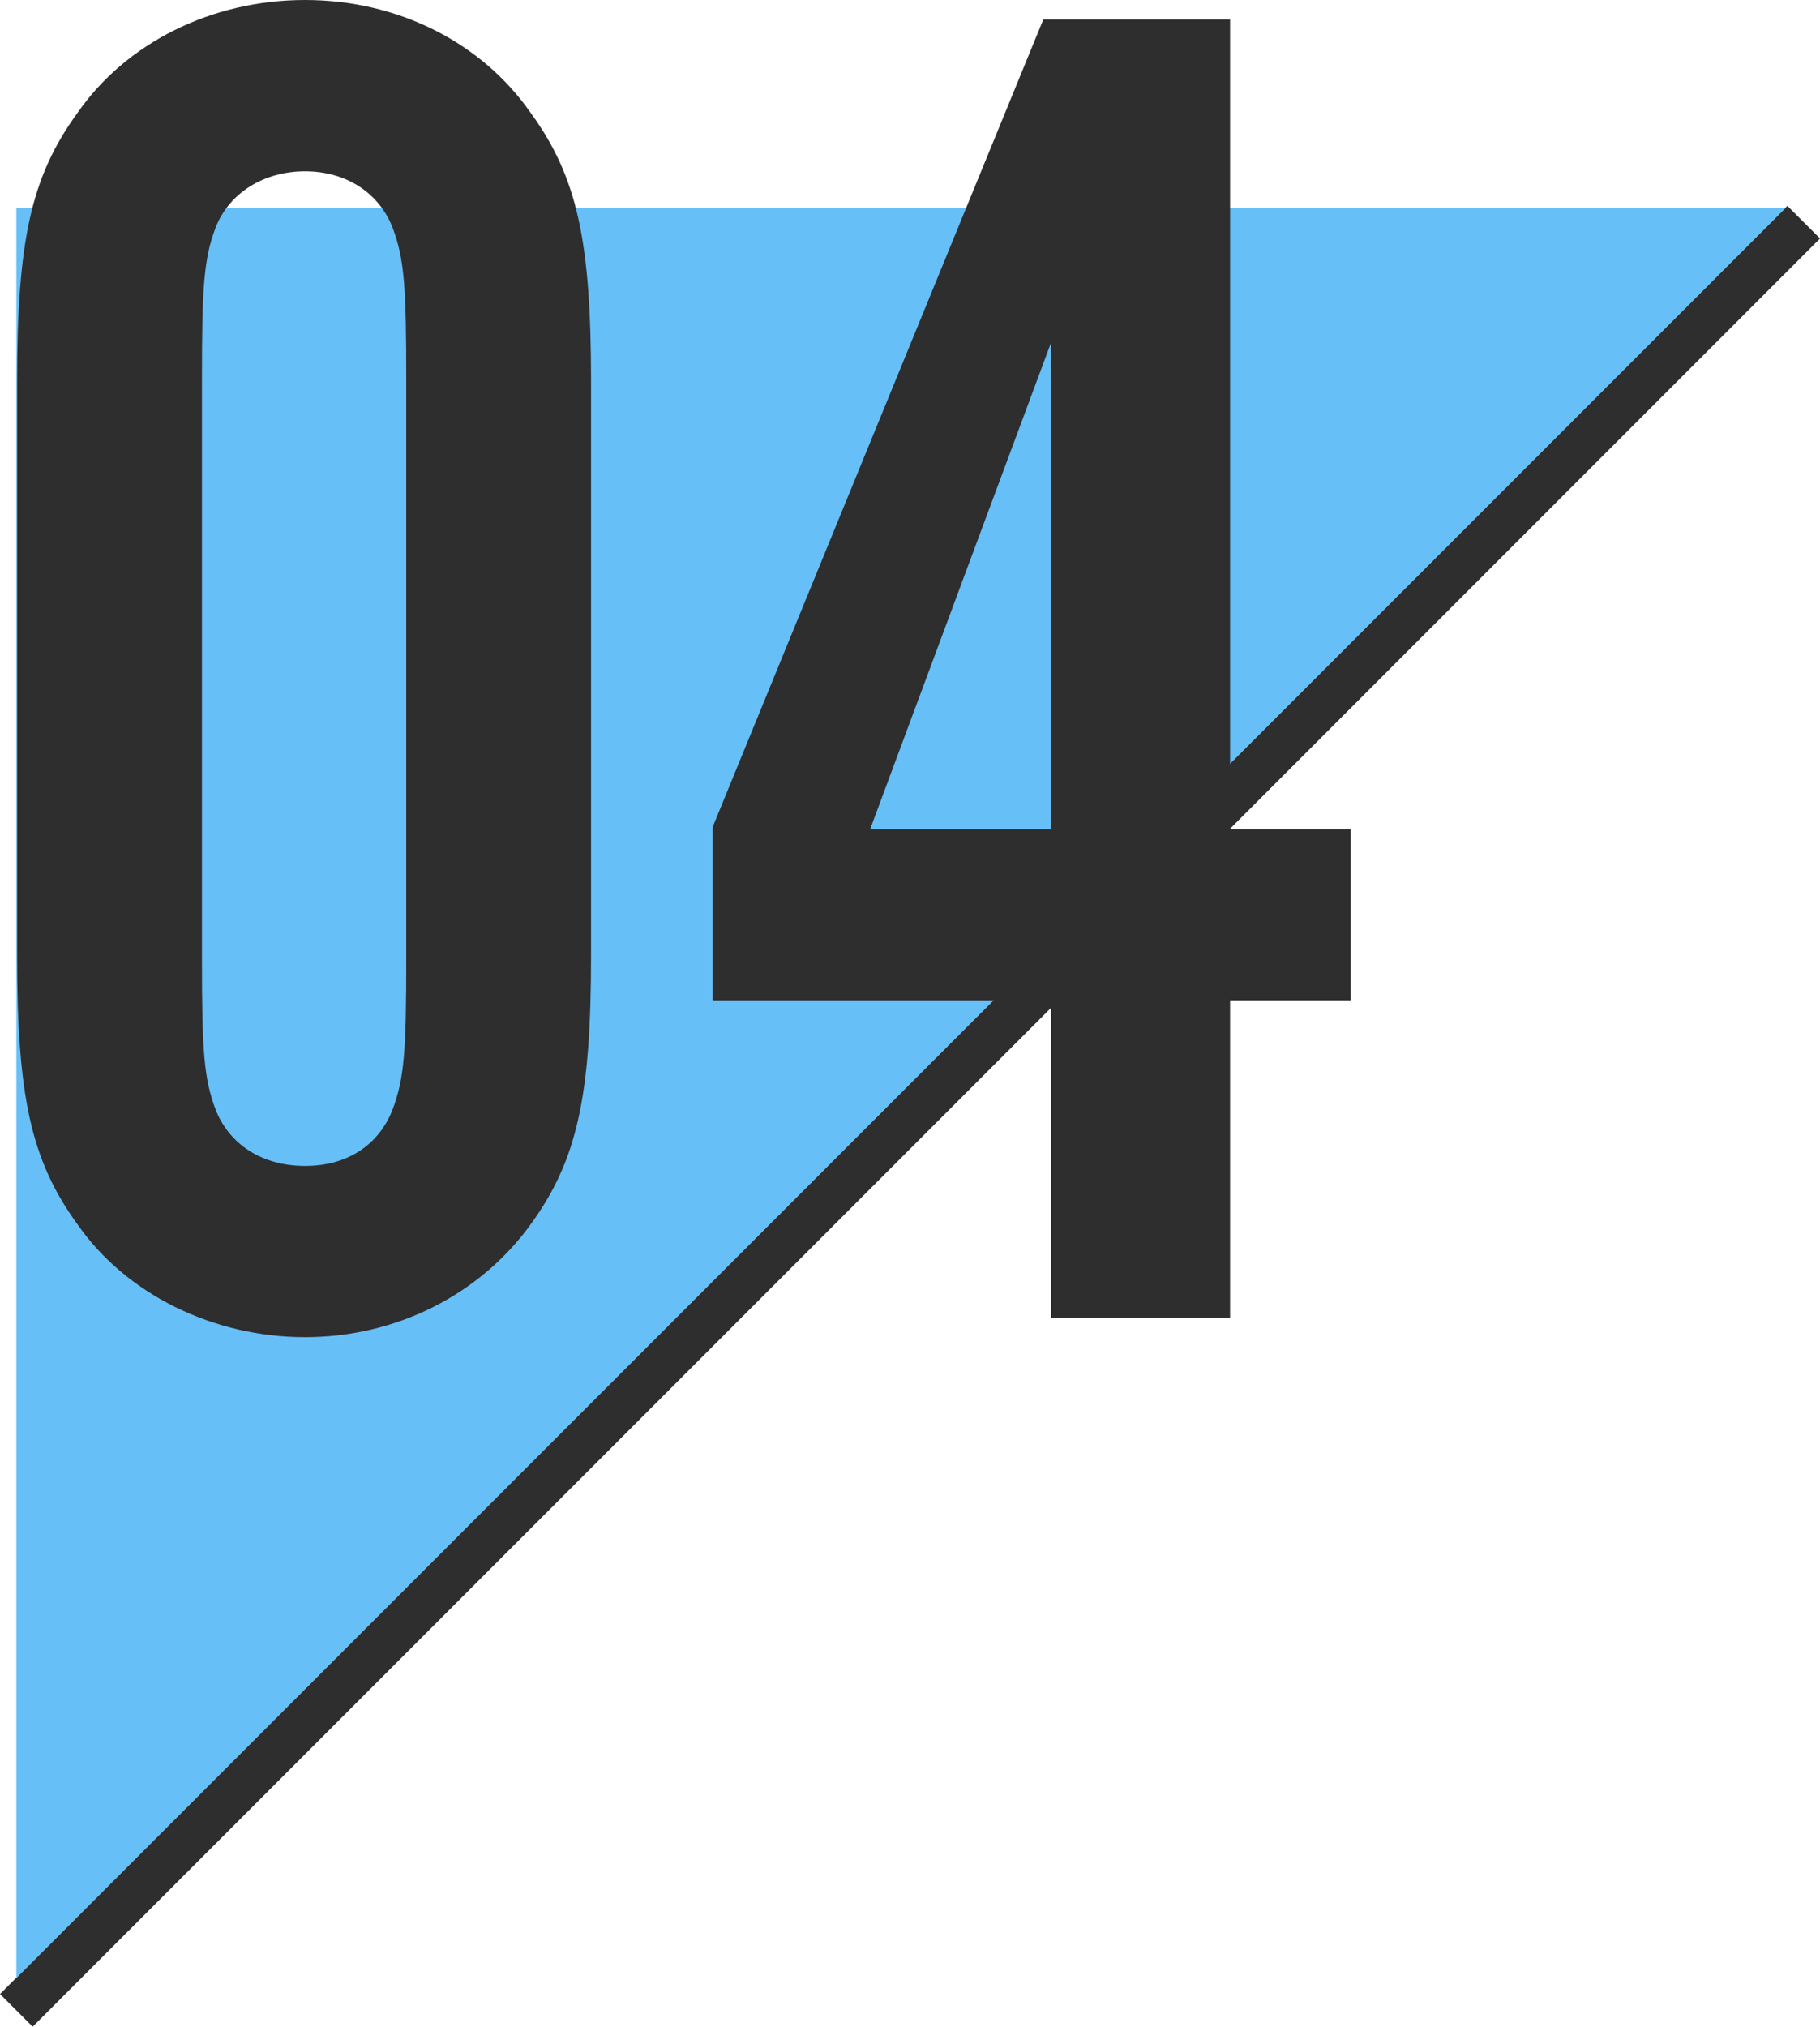 <?xml version="1.0" encoding="UTF-8"?>
<svg id="Layer_2" data-name="Layer 2" xmlns="http://www.w3.org/2000/svg" viewBox="0 0 394.07 438.62">
  <defs>
    <style>
      .cls-1 {
        fill: none;
        stroke: #2e2e2e;
        stroke-miterlimit: 10;
        stroke-width: 10px;
      }

      .cls-2 {
        fill: #2e2e2e;
      }

      .cls-2, .cls-3 {
        stroke-width: 0px;
      }

      .cls-3 {
        fill: #67bff7;
      }
    </style>
  </defs>
  <g id="Layer_1-2" data-name="Layer 1">
    <g>
      <line class="cls-1" x1="390.54" y1="48.08" x2="3.54" y2="435.08"/>
      <polyline class="cls-3" points="3.54 428.08 3.54 45.08 386.54 45.08"/>
      <g>
        <path class="cls-2" d="m127.97,206.83c0,30.33-2.95,44.23-13.06,58.13-10.95,15.17-29.06,24.43-48.86,24.43s-38.75-9.27-49.28-24.43c-10.11-13.9-13.06-27.8-13.06-58.13v-124.26c0-30.33,2.95-44.23,13.06-58.13C27.3,9.27,45.83,0,66.05,0s38.33,9.27,48.86,24.43c10.11,13.9,13.06,27.8,13.06,58.13v124.26Zm-84.25.42c0,20.22.42,26.12,2.95,32.86,2.95,7.58,10.11,12.22,19.38,12.22s16.01-4.63,18.96-12.22c2.53-6.74,2.95-12.64,2.95-32.86v-125.11c0-20.22-.42-26.12-2.95-32.86-2.95-7.58-10.11-12.21-18.96-12.21s-16.43,4.63-19.38,12.21c-2.53,6.74-2.95,12.64-2.95,32.86v125.11Z"/>
        <path class="cls-2" d="m154.29,216.51v-37.49L225.9,4.21h40.44v175.23h26.12v37.07h-26.12v68.66h-38.75v-68.66h-73.29Zm73.29-142.38l-39.17,105.31h39.17v-105.31Z"/>
      </g>
    </g>
  </g>
</svg>
